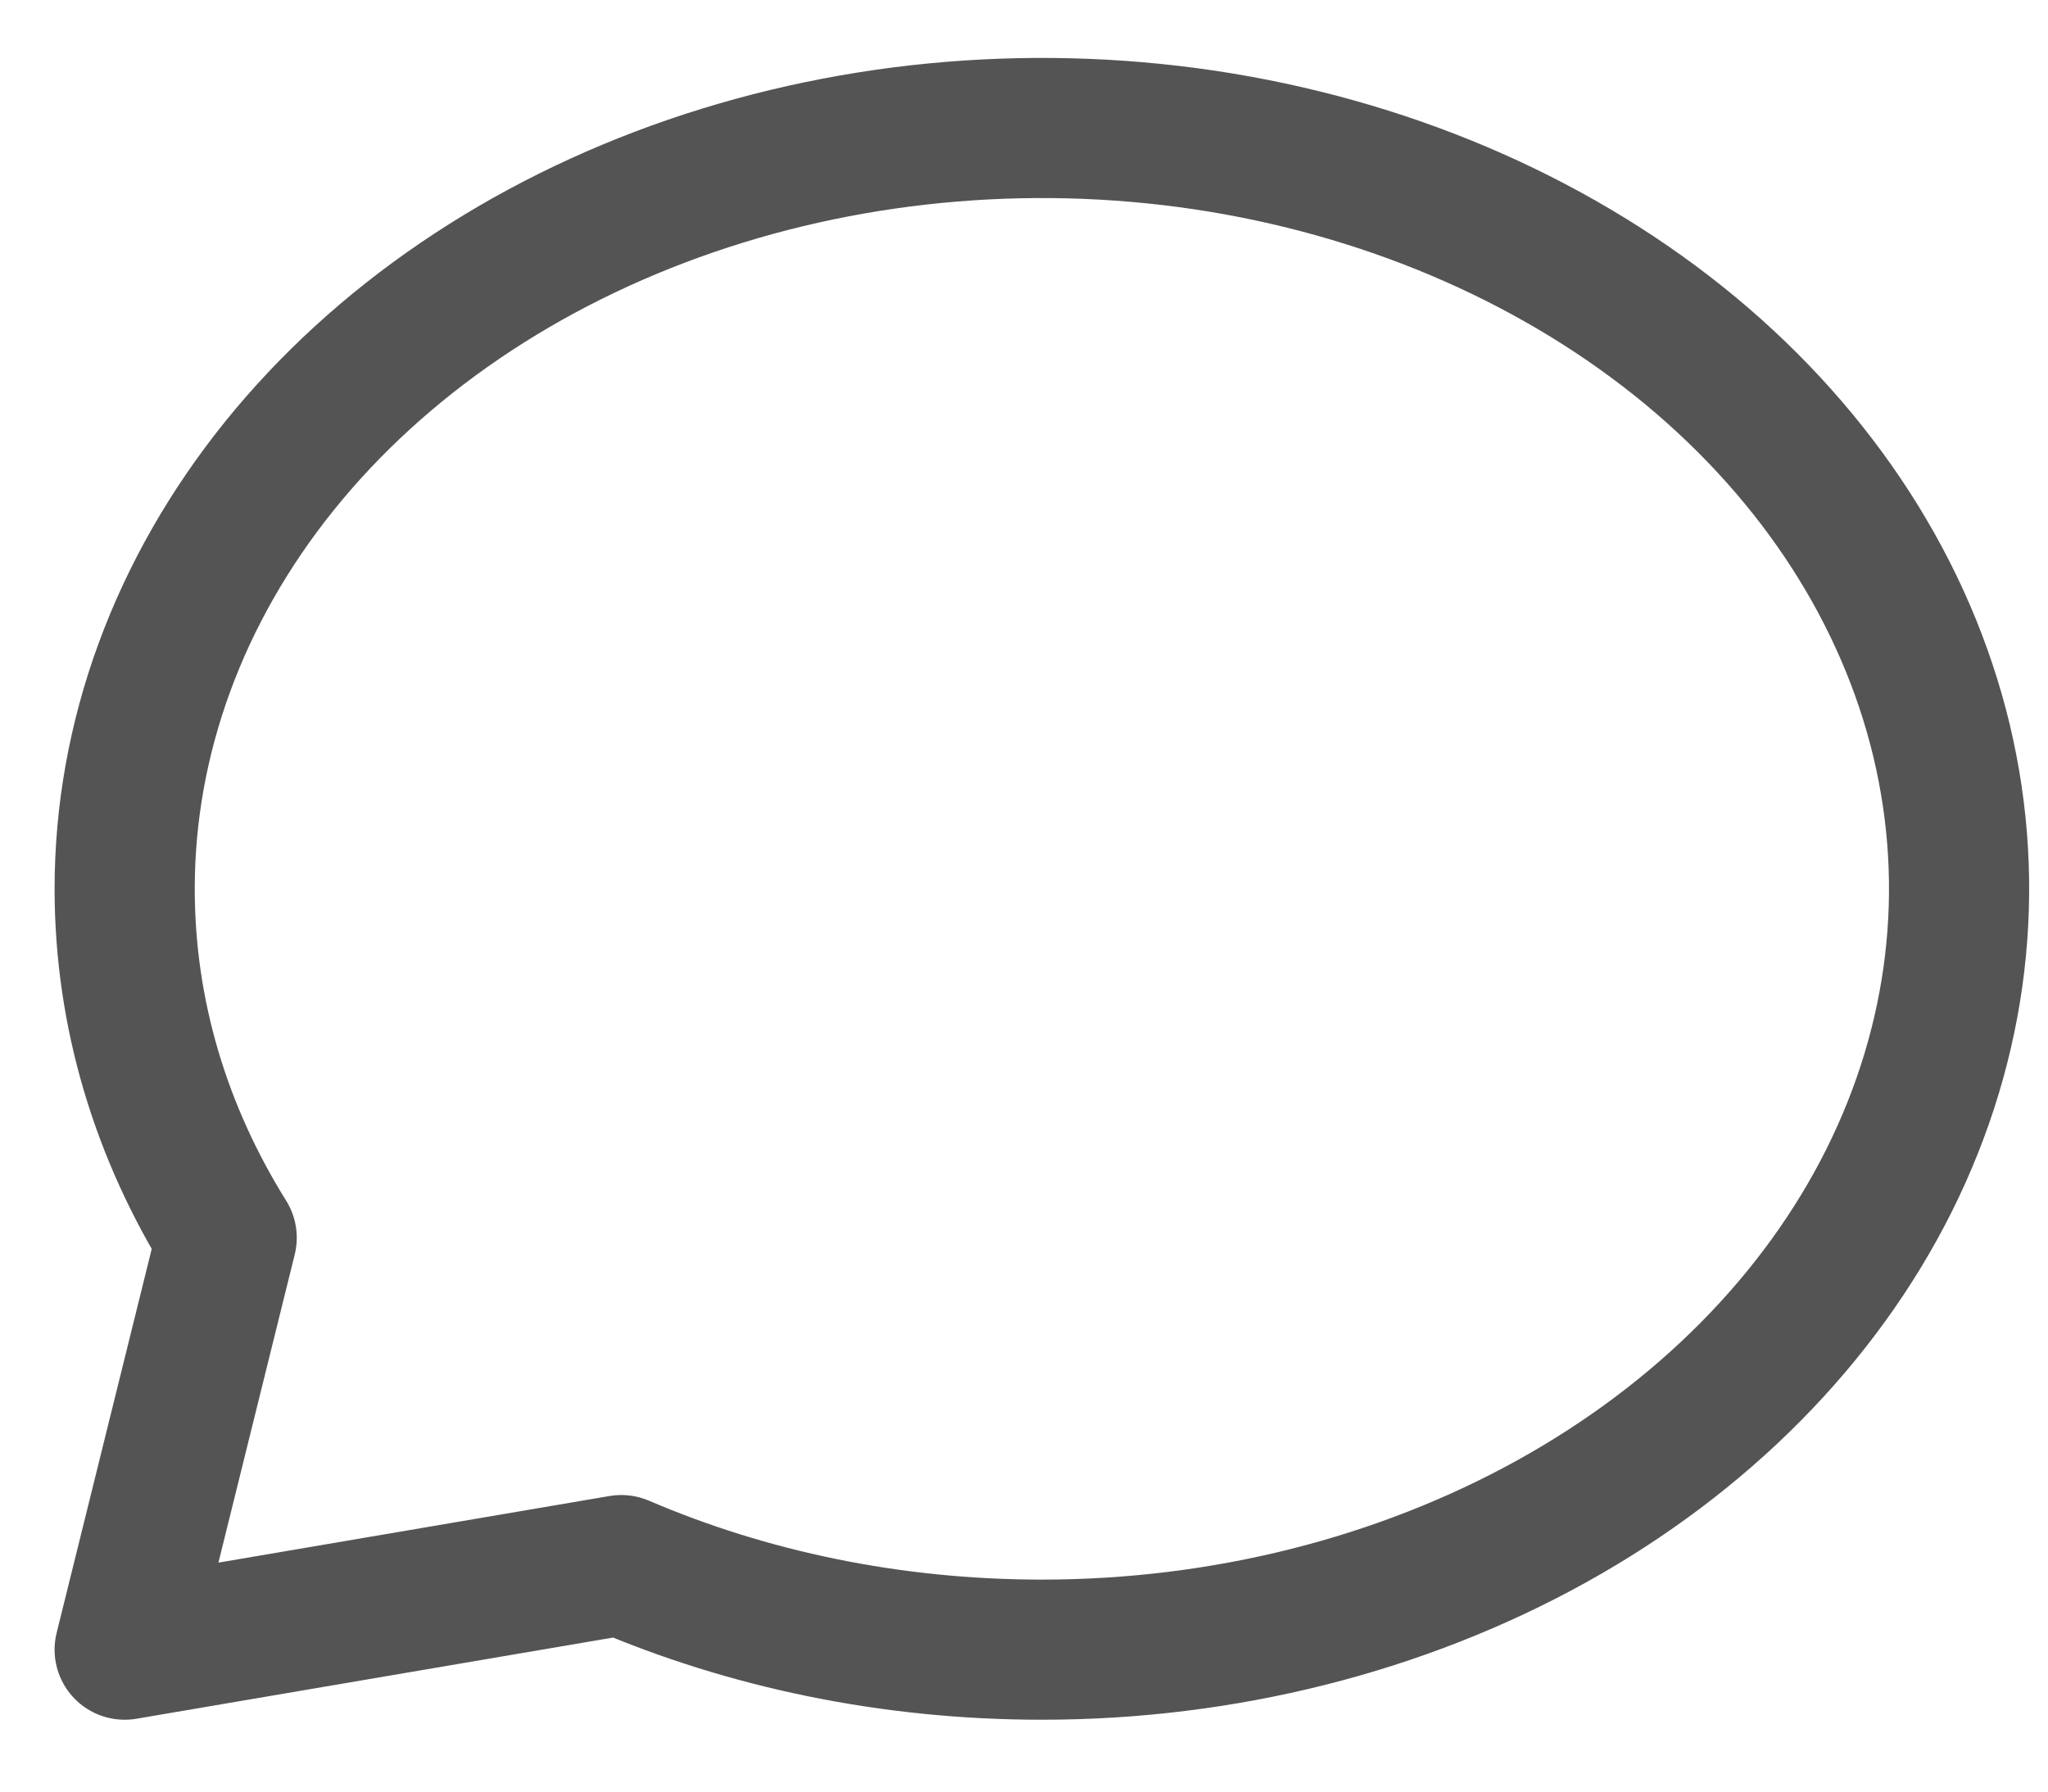 <svg width="16" height="14" viewBox="0 0 16 14" fill="none" xmlns="http://www.w3.org/2000/svg">
<path d="M8.14 12.891C9.557 12.891 10.942 12.542 12.121 11.889C13.299 11.236 14.218 10.307 14.76 9.221C15.302 8.134 15.444 6.939 15.168 5.786C14.891 4.632 14.209 3.573 13.207 2.741C12.204 1.91 10.928 1.344 9.538 1.114C8.148 0.885 6.707 1.003 5.398 1.453C4.088 1.903 2.969 2.665 2.182 3.642C1.395 4.62 0.974 5.77 0.974 6.945C0.974 7.928 1.261 8.855 1.771 9.672L0.974 12.891L4.854 12.23C5.838 12.652 6.956 12.891 8.14 12.891Z" stroke="#545454" stroke-width="1.095" stroke-linecap="round" stroke-linejoin="round"/>
</svg>
